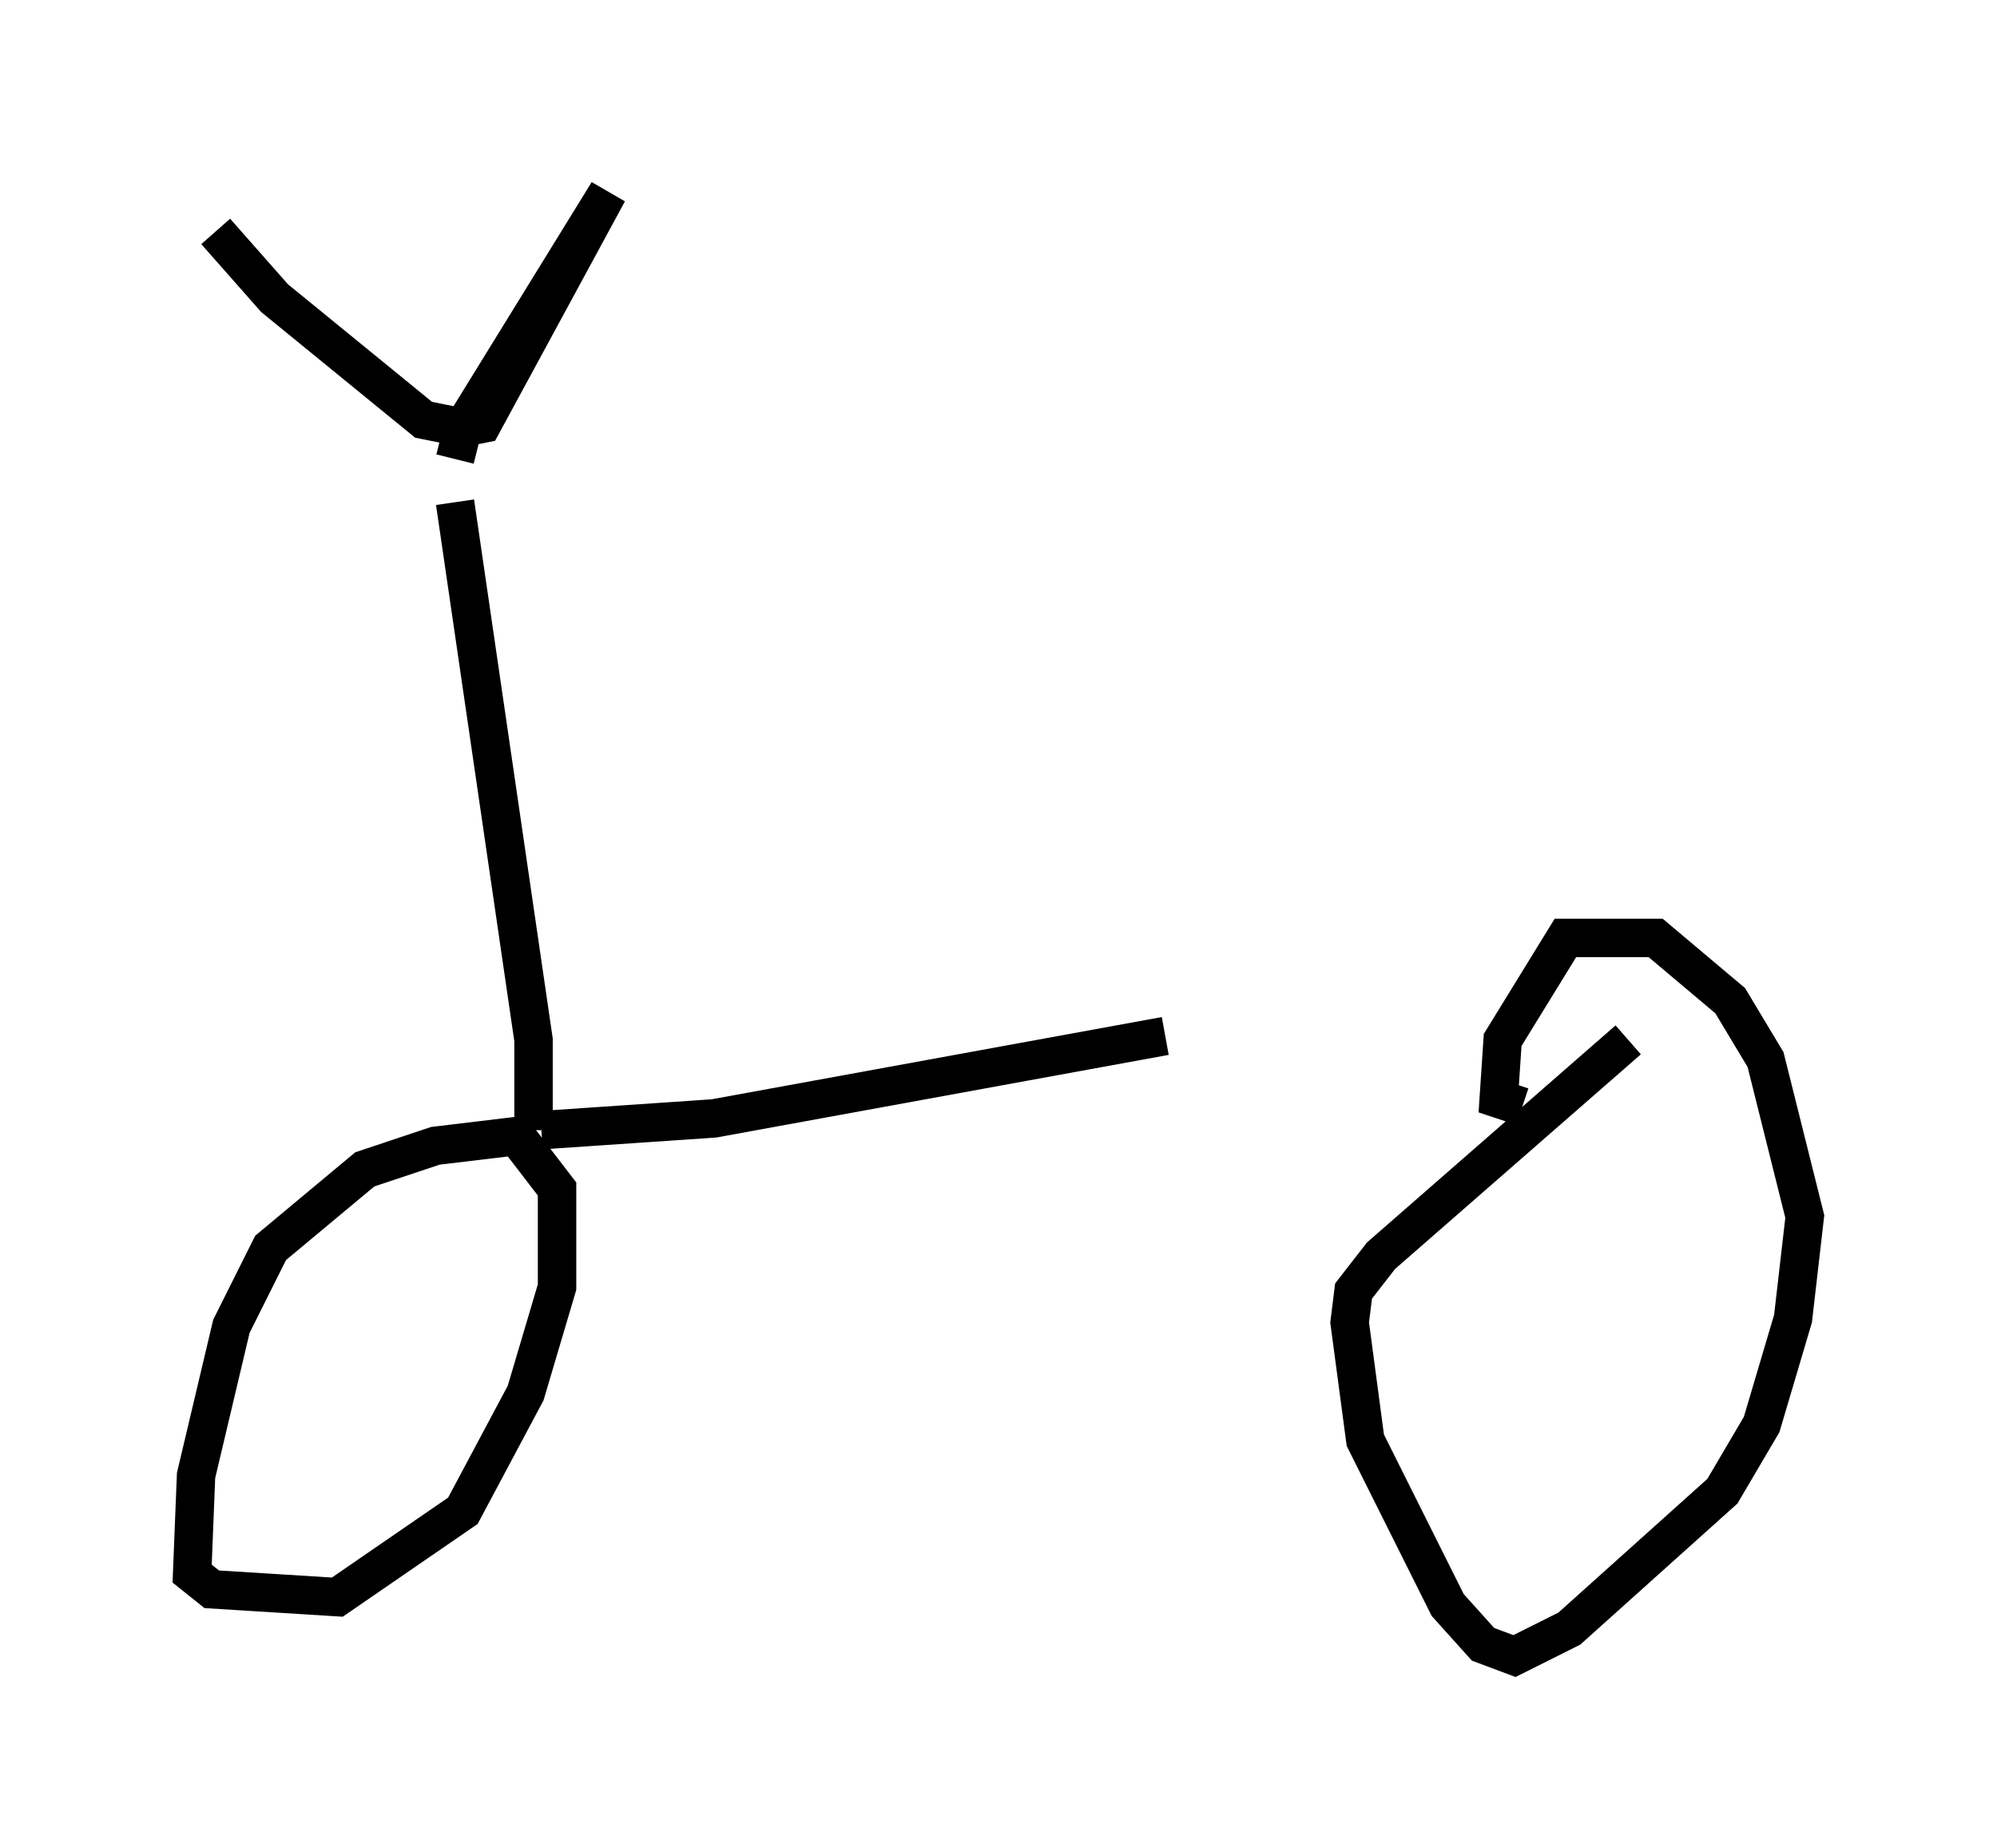 <?xml version="1.0" encoding="utf-8" ?>
<svg baseProfile="full" height="48.078" version="1.1" width="51.957" xmlns="http://www.w3.org/2000/svg" xmlns:ev="http://www.w3.org/2001/xml-events" xmlns:xlink="http://www.w3.org/1999/xlink"><defs /><rect fill="white" height="48.078" width="51.957" x="0" y="0" /><path d="M42.261, 27.152 m-11.944, -0.204 l-11.74, 2.144 -4.492, 0.306 m-0.204, 0.0 l0.0, -2.348 -2.042, -13.986 m0.0, -1.123 l0.204, -0.817 3.777, -6.125 l-3.267, 6.023 -0.51, 0.102 l-1.021, -0.204 -3.879, -3.165 l-1.531, -1.735 m8.269, 23.479 l-2.552, 0.306 -1.838, 0.613 l-2.45, 2.042 -1.021, 2.042 l-0.919, 3.879 -0.102, 2.552 l0.51, 0.408 3.267, 0.204 l3.267, -2.246 1.633, -3.063 l0.817, -2.756 0.0, -2.552 l-1.021, -1.327 m28.89, -2.552 l-6.431, 5.615 -0.715, 0.919 l-0.102, 0.817 0.408, 3.063 l2.144, 4.288 0.919, 1.021 l0.817, 0.306 1.429, -0.715 l3.981, -3.573 1.021, -1.735 l0.817, -2.756 0.306, -2.654 l-1.021, -4.083 -0.919, -1.531 l-1.94, -1.633 -2.348, 0.0 l-1.633, 2.654 -0.102, 1.531 l0.613, 0.204 " fill="none" stroke="black" stroke-width="1" /></svg>